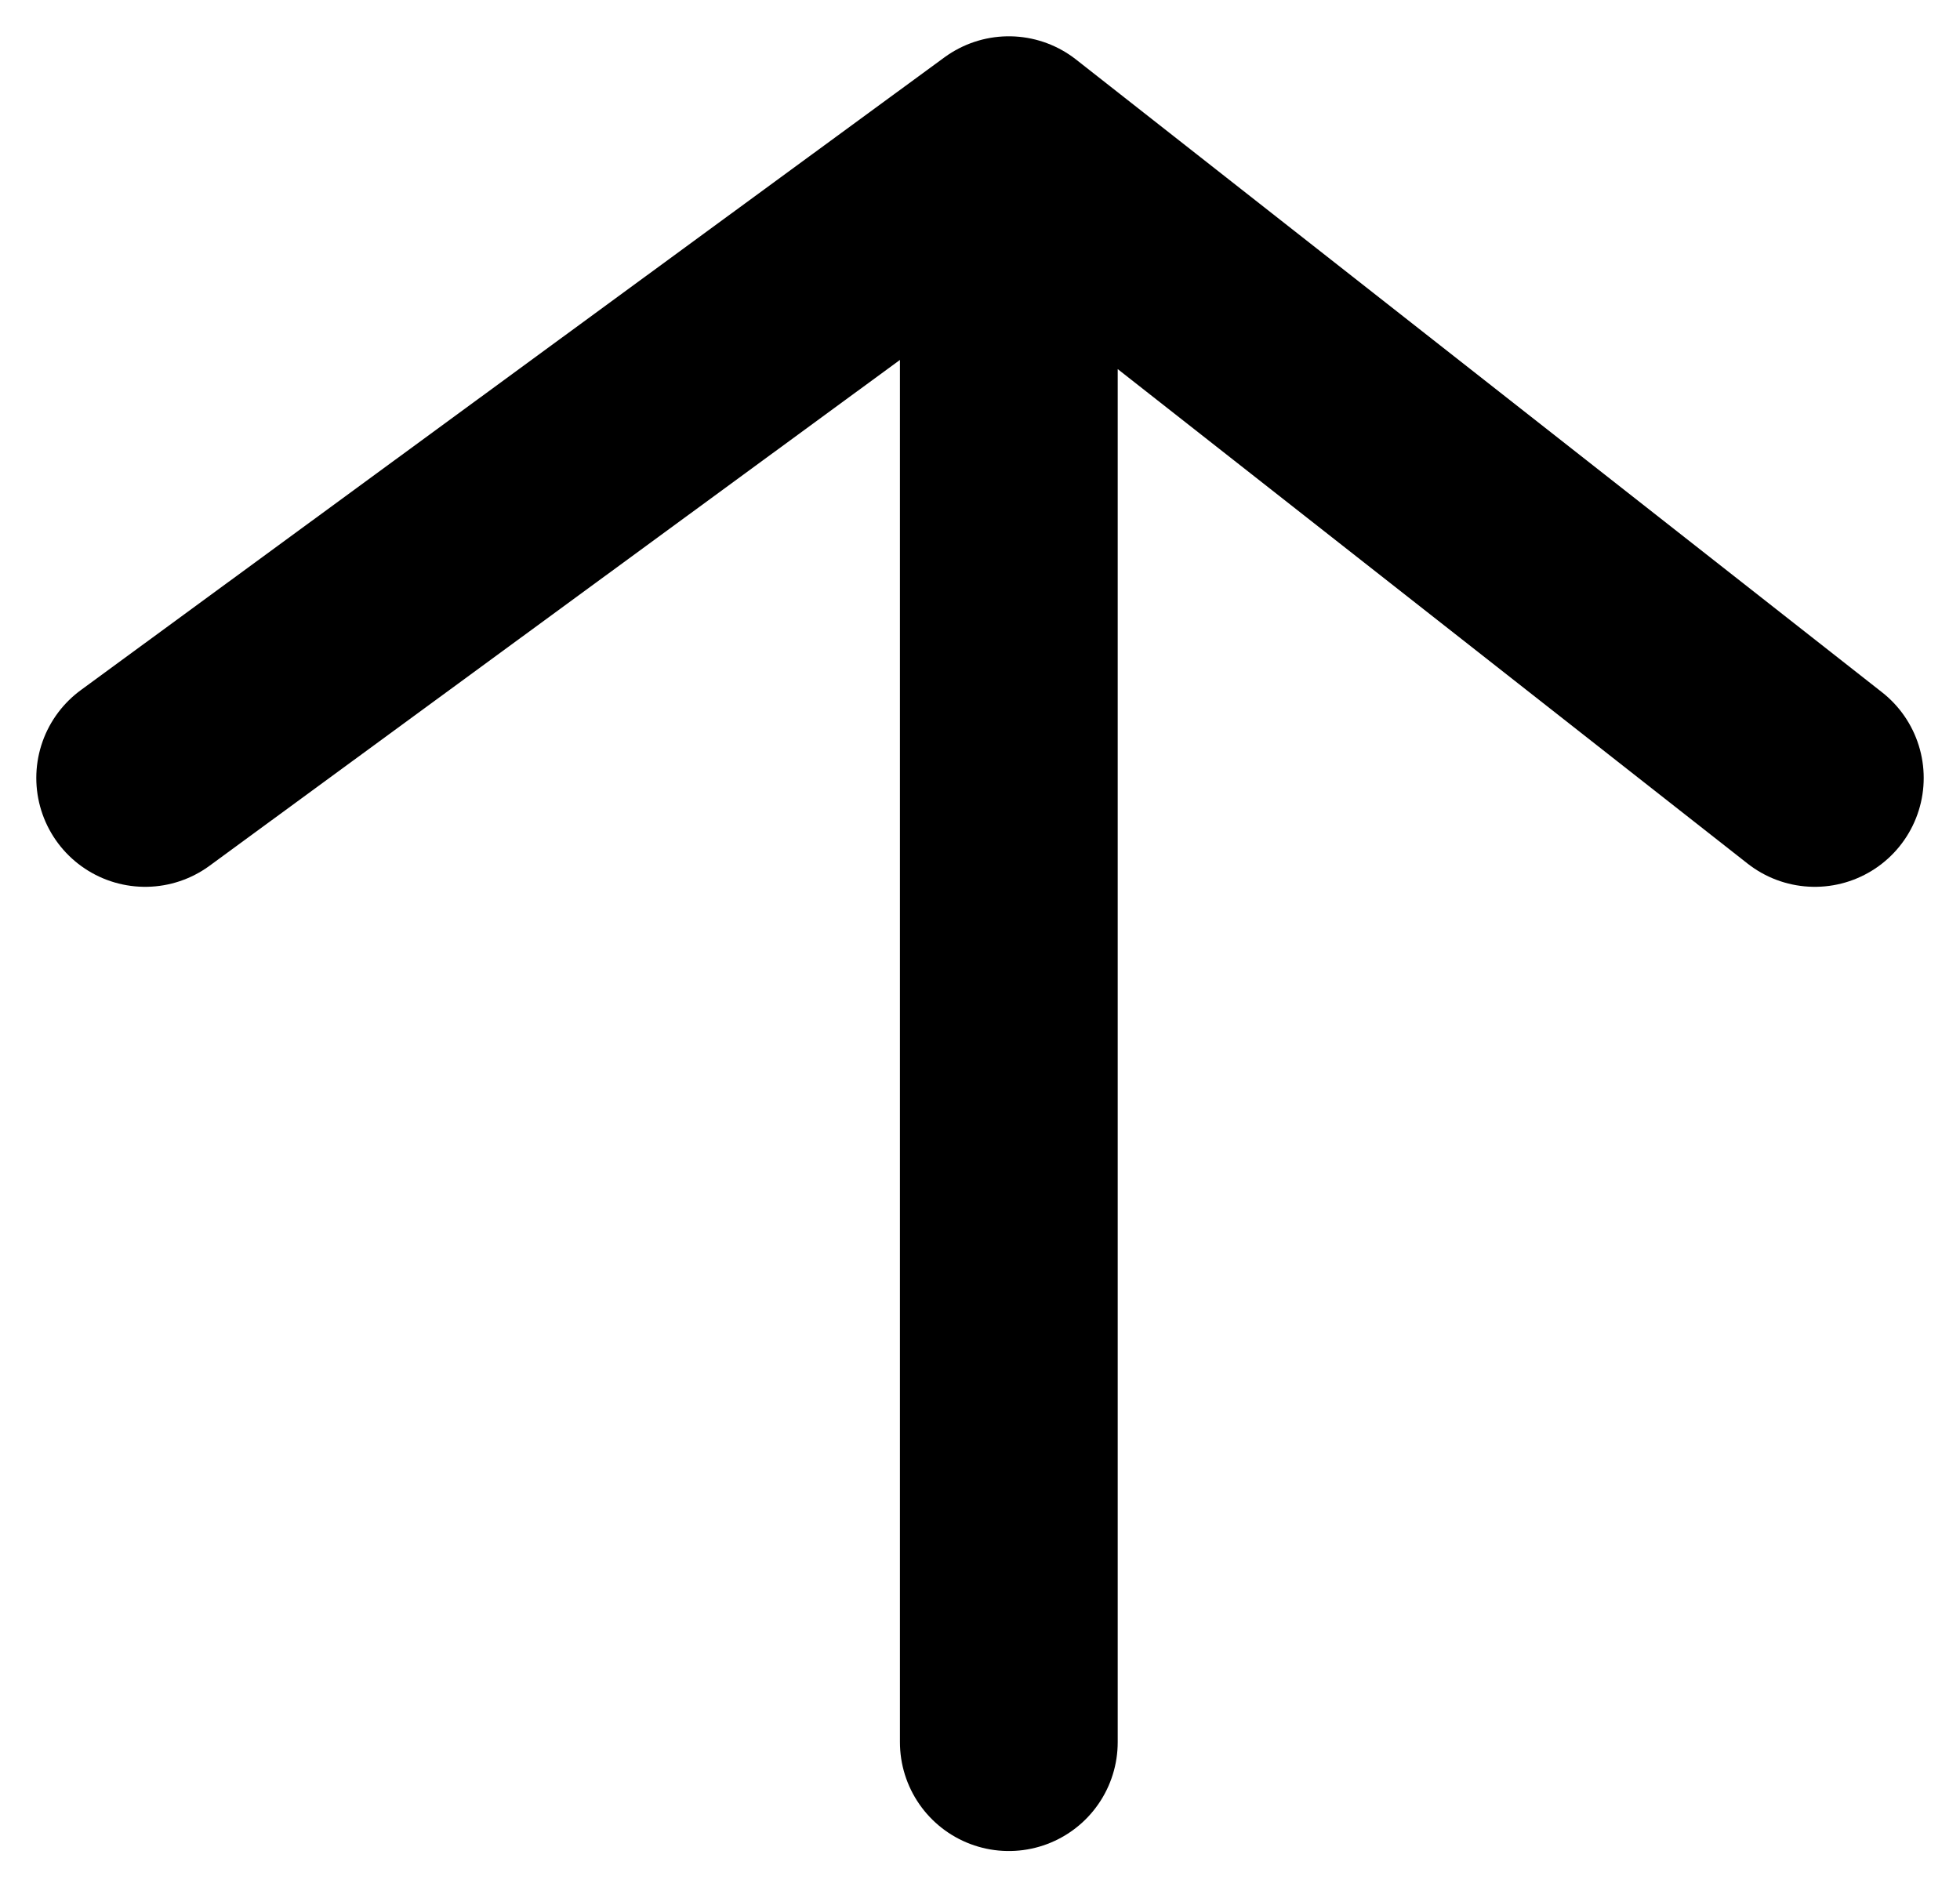 <svg width="27" height="26" viewBox="0 0 27 26" fill="none" xmlns="http://www.w3.org/2000/svg">
<path d="M13.897 24V2M13.897 2L25 10.717M13.897 2L2 10.717" stroke="black" stroke-width="3" stroke-linecap="round"/>
</svg>

